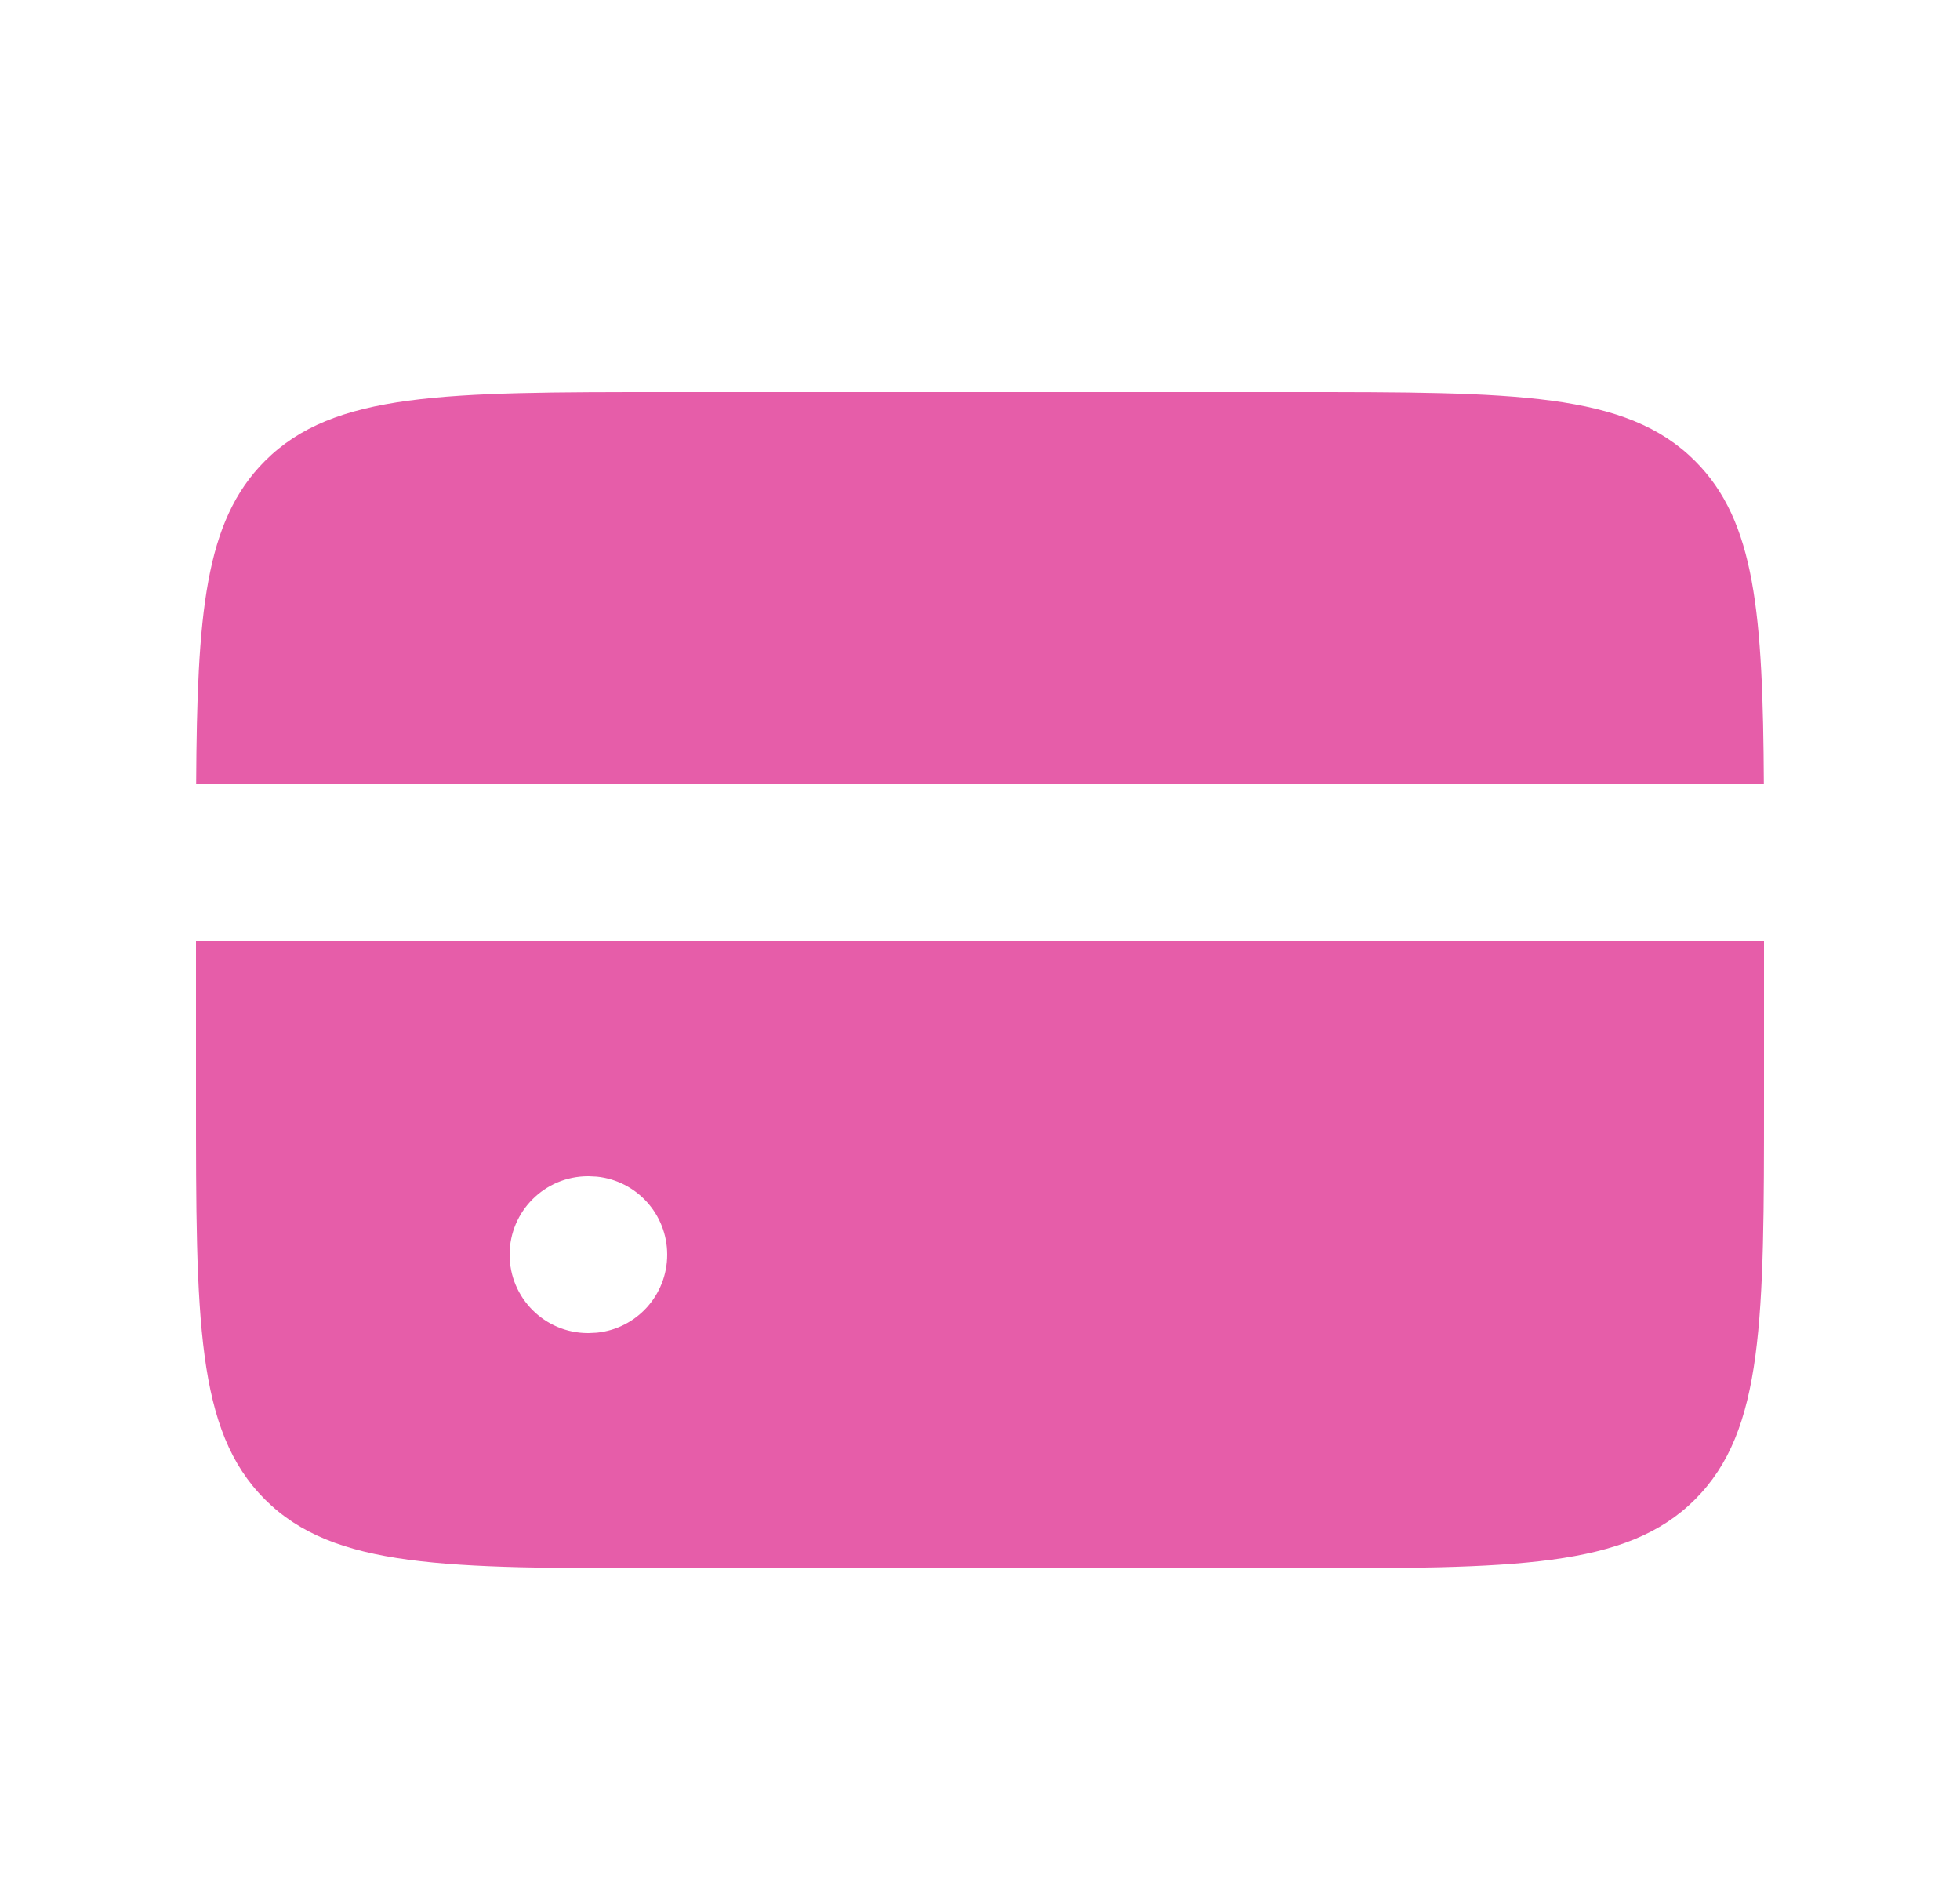 <svg width="25" height="24" viewBox="0 0 25 24" fill="none" xmlns="http://www.w3.org/2000/svg">
<path d="M22.5 14C22.5 16.828 22.5 18.242 21.621 19.121C20.742 20 19.328 20 16.5 20H8.5C5.672 20 4.258 20 3.379 19.121C2.5 18.242 2.5 16.828 2.5 14V12H22.5V14ZM7.5 15C6.948 15 6.5 15.448 6.5 16C6.5 16.552 6.948 17 7.5 17H7.51L7.612 16.995C8.117 16.944 8.51 16.518 8.51 16C8.51 15.482 8.117 15.056 7.612 15.005L7.51 15H7.5ZM16.5 5C19.328 5 20.742 5 21.621 5.879C22.39 6.647 22.486 7.825 22.498 10H2.502C2.514 7.825 2.611 6.647 3.379 5.879C4.258 5 5.672 5 8.5 5H16.5Z" fill="#E65DA9"/>
</svg>
